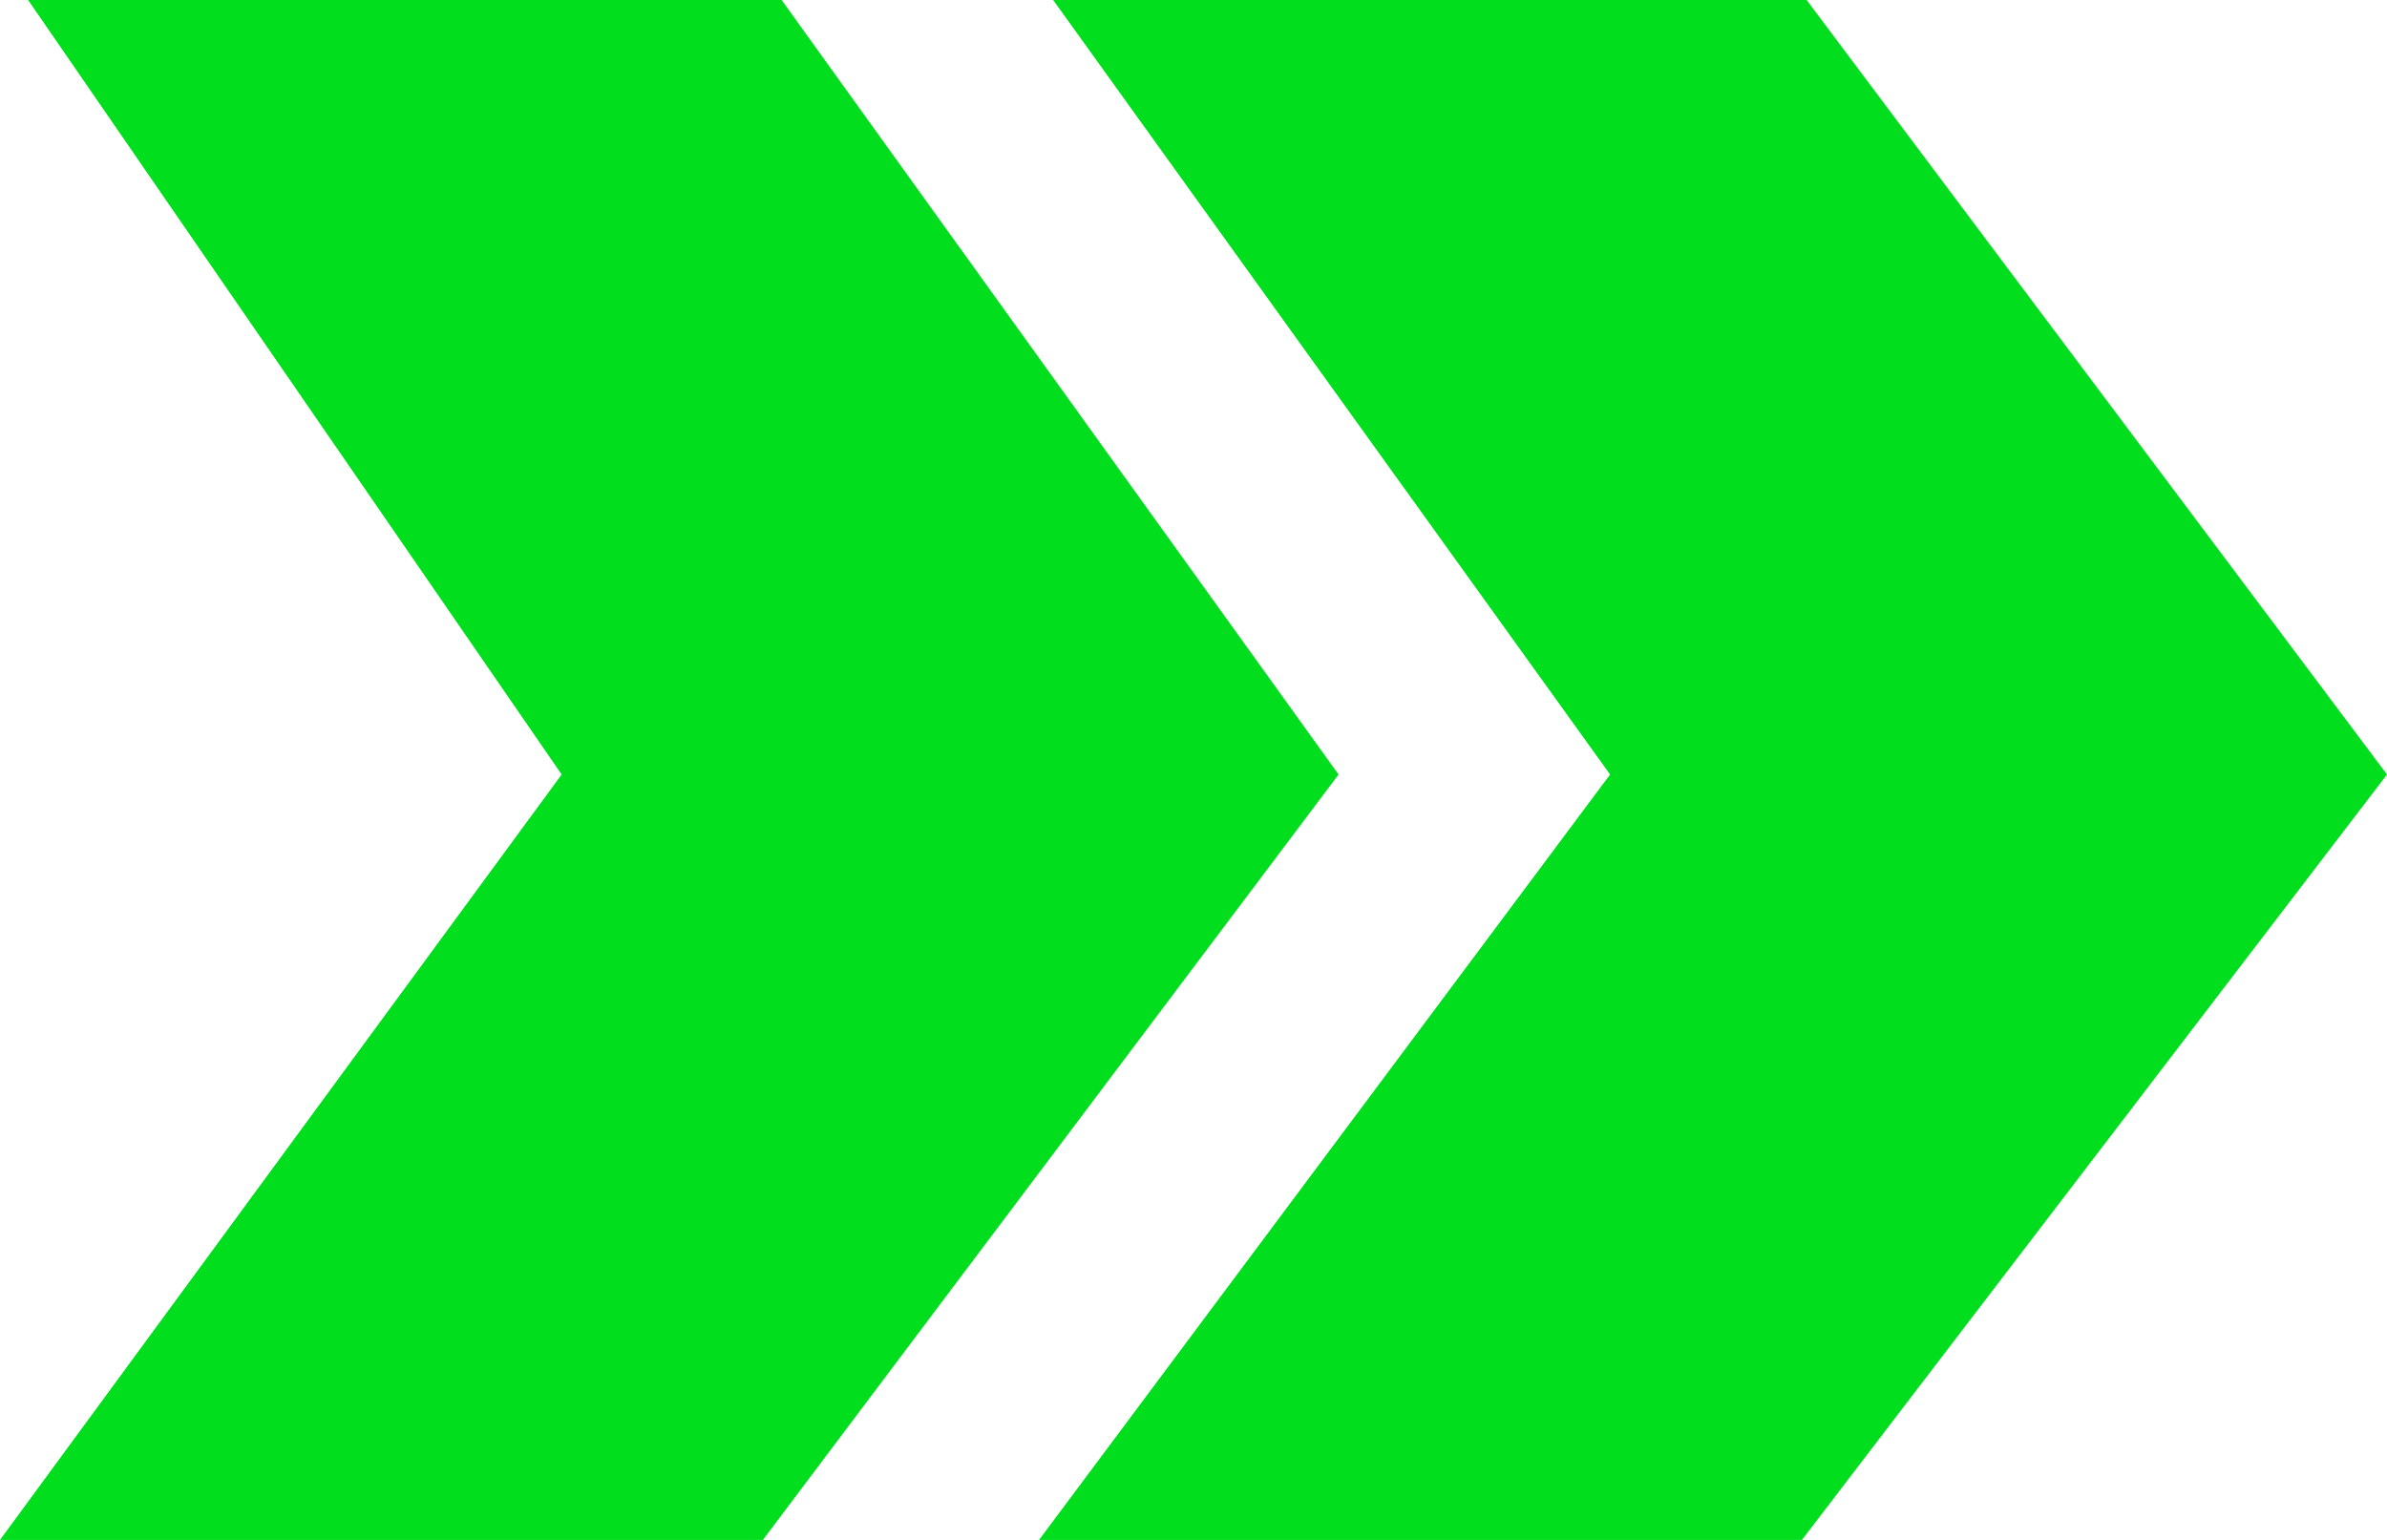<svg width="31" height="20" viewBox="0 0 31 20" fill="none" xmlns="http://www.w3.org/2000/svg">
<path d="M20.91 10.059L13.494 20L23.402 20L31 10.059L23.463 1.24842e-06L13.677 3.92878e-07L20.91 10.059ZM7.294 10.059L-1.90735e-06 20L9.908 20L17.384 10.059L10.151 8.46684e-08L0.365 -7.70874e-07L7.294 10.059Z" fill="#00de1e"/>
</svg>
